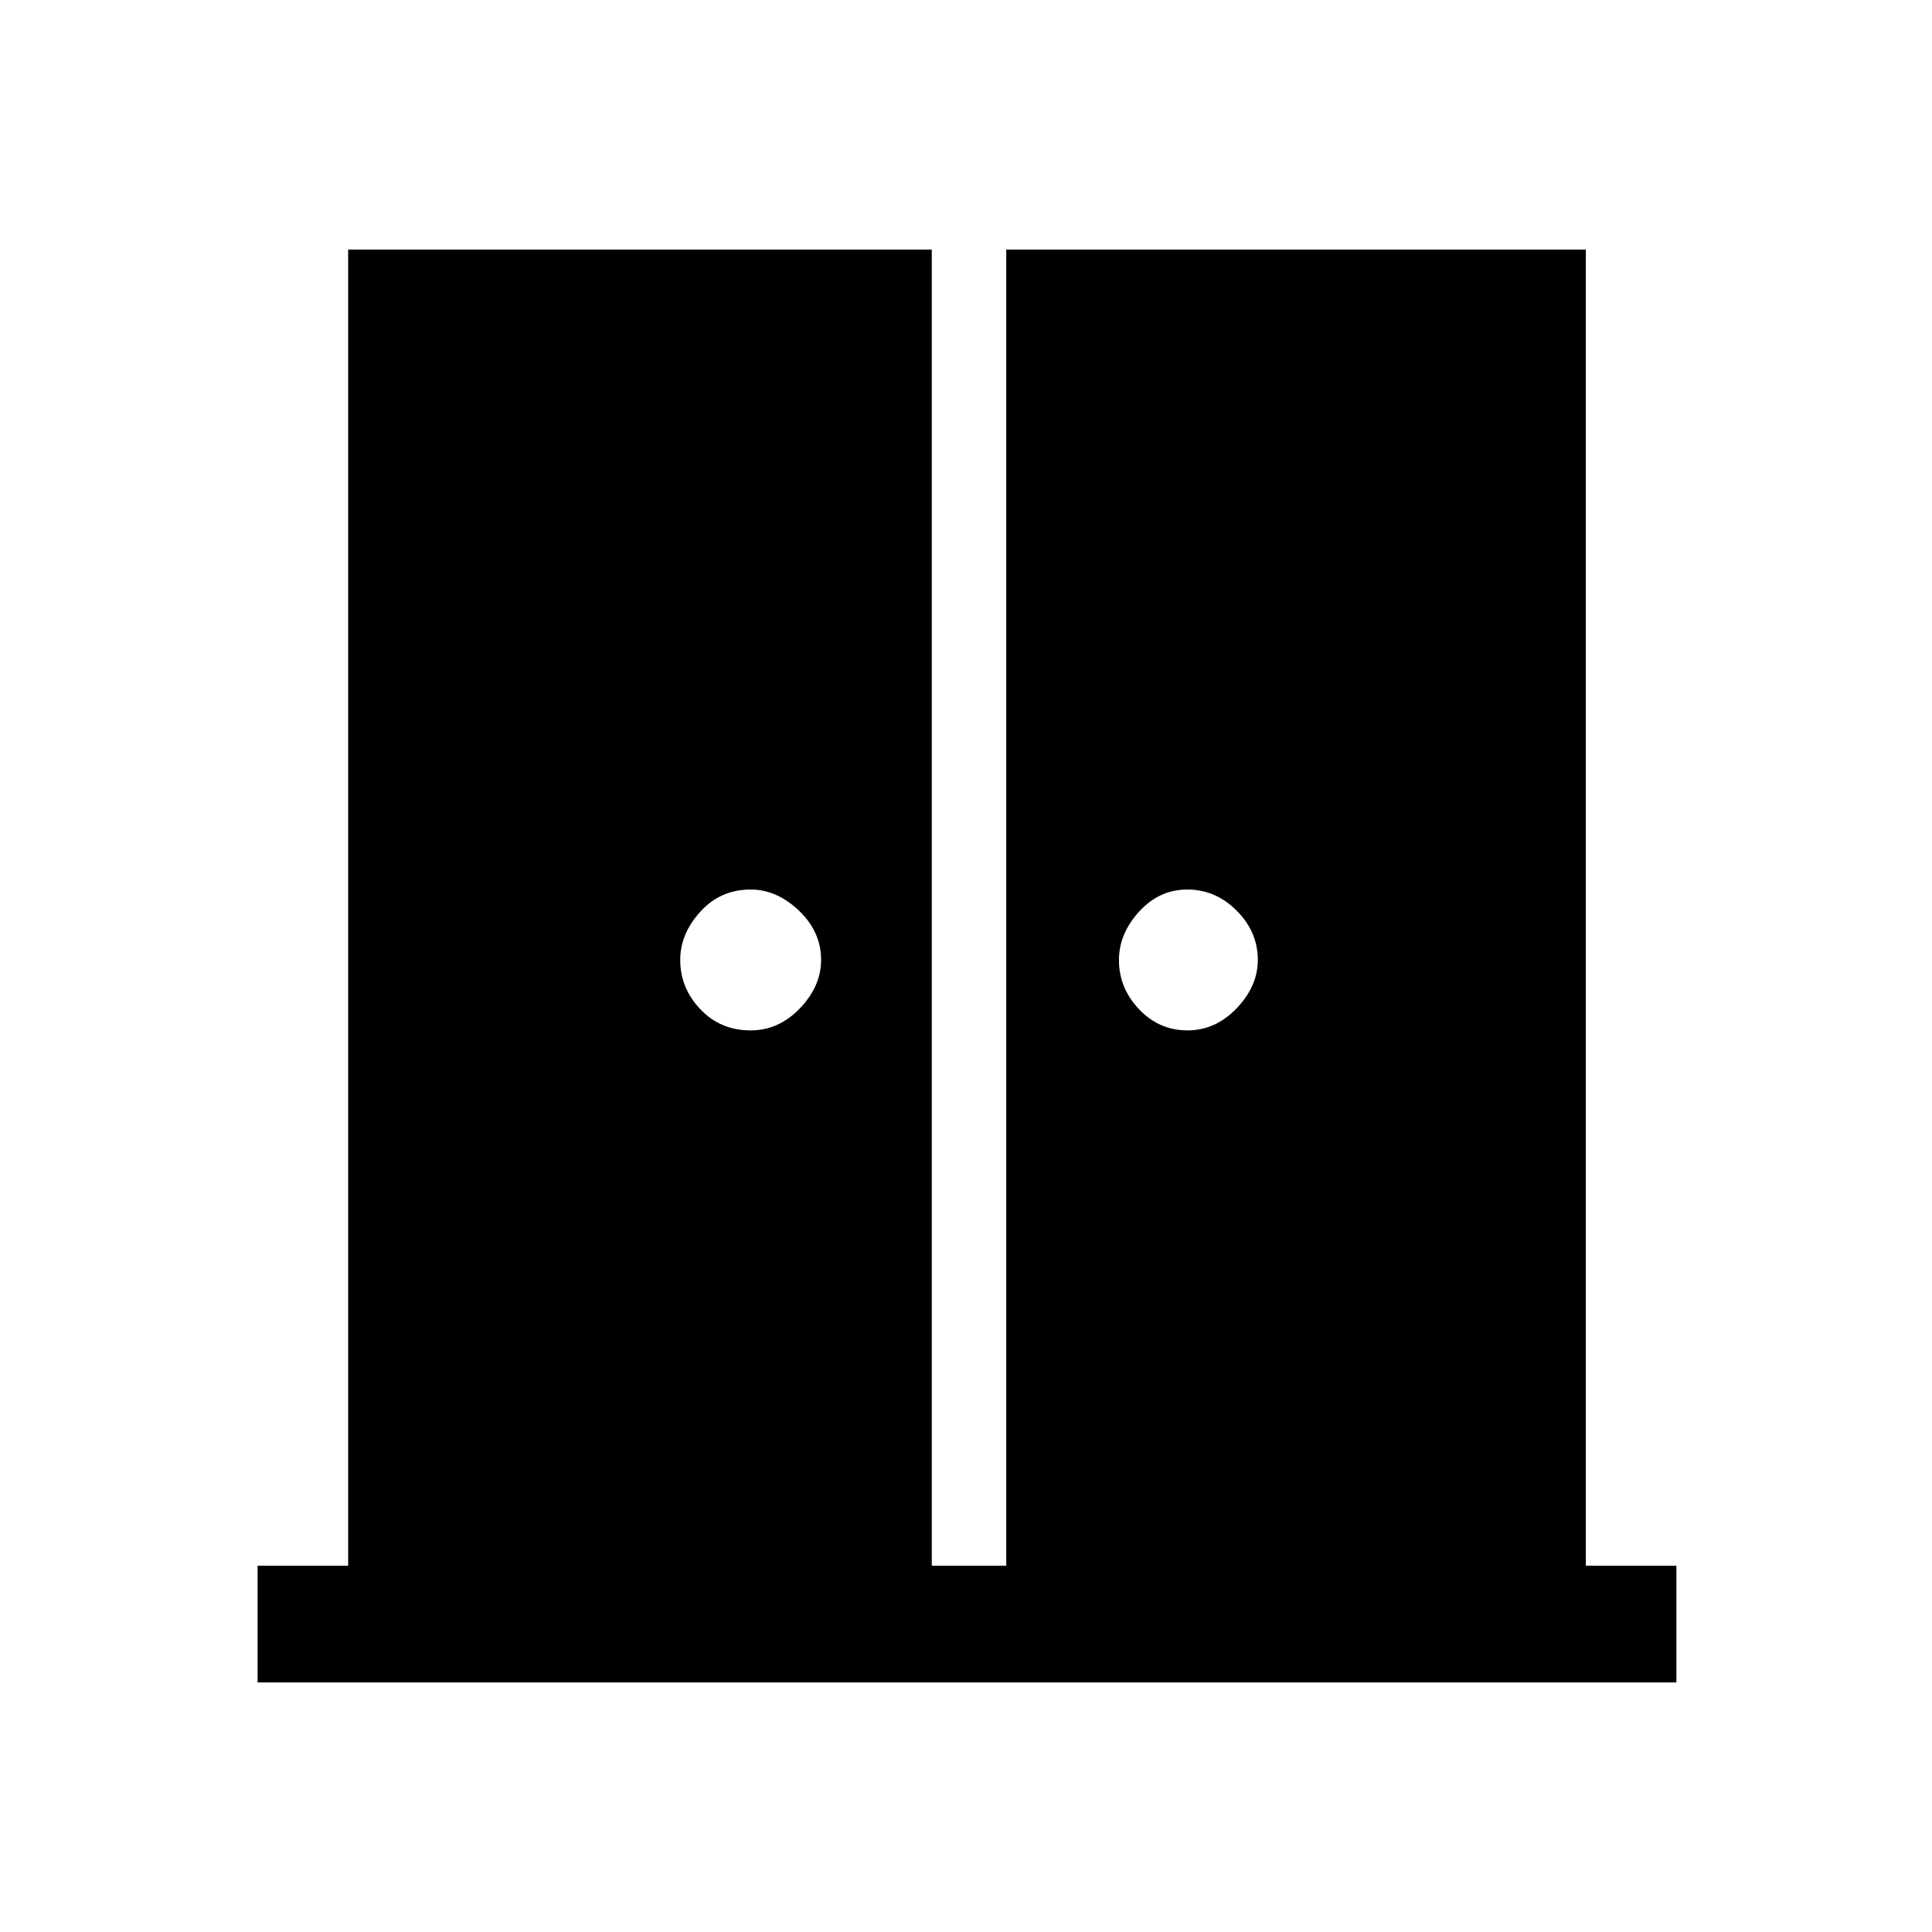 <svg xmlns="http://www.w3.org/2000/svg" height="48" width="48"><path d="M18.65 25.6Q19.35 25.6 19.875 25.05Q20.4 24.5 20.4 23.85Q20.4 23.15 19.85 22.625Q19.3 22.1 18.65 22.1Q17.9 22.1 17.4 22.65Q16.9 23.2 16.9 23.85Q16.9 24.55 17.4 25.075Q17.9 25.6 18.65 25.6ZM29.5 25.6Q30.2 25.6 30.725 25.05Q31.25 24.5 31.25 23.85Q31.25 23.15 30.725 22.625Q30.2 22.1 29.5 22.1Q28.8 22.1 28.3 22.65Q27.8 23.2 27.8 23.85Q27.8 24.55 28.3 25.075Q28.8 25.6 29.5 25.6ZM6.4 41.8V38.9H8.65V6.2H23.15V38.9H25V6.2H39.4V38.9H41.65V41.8Z"/></svg>